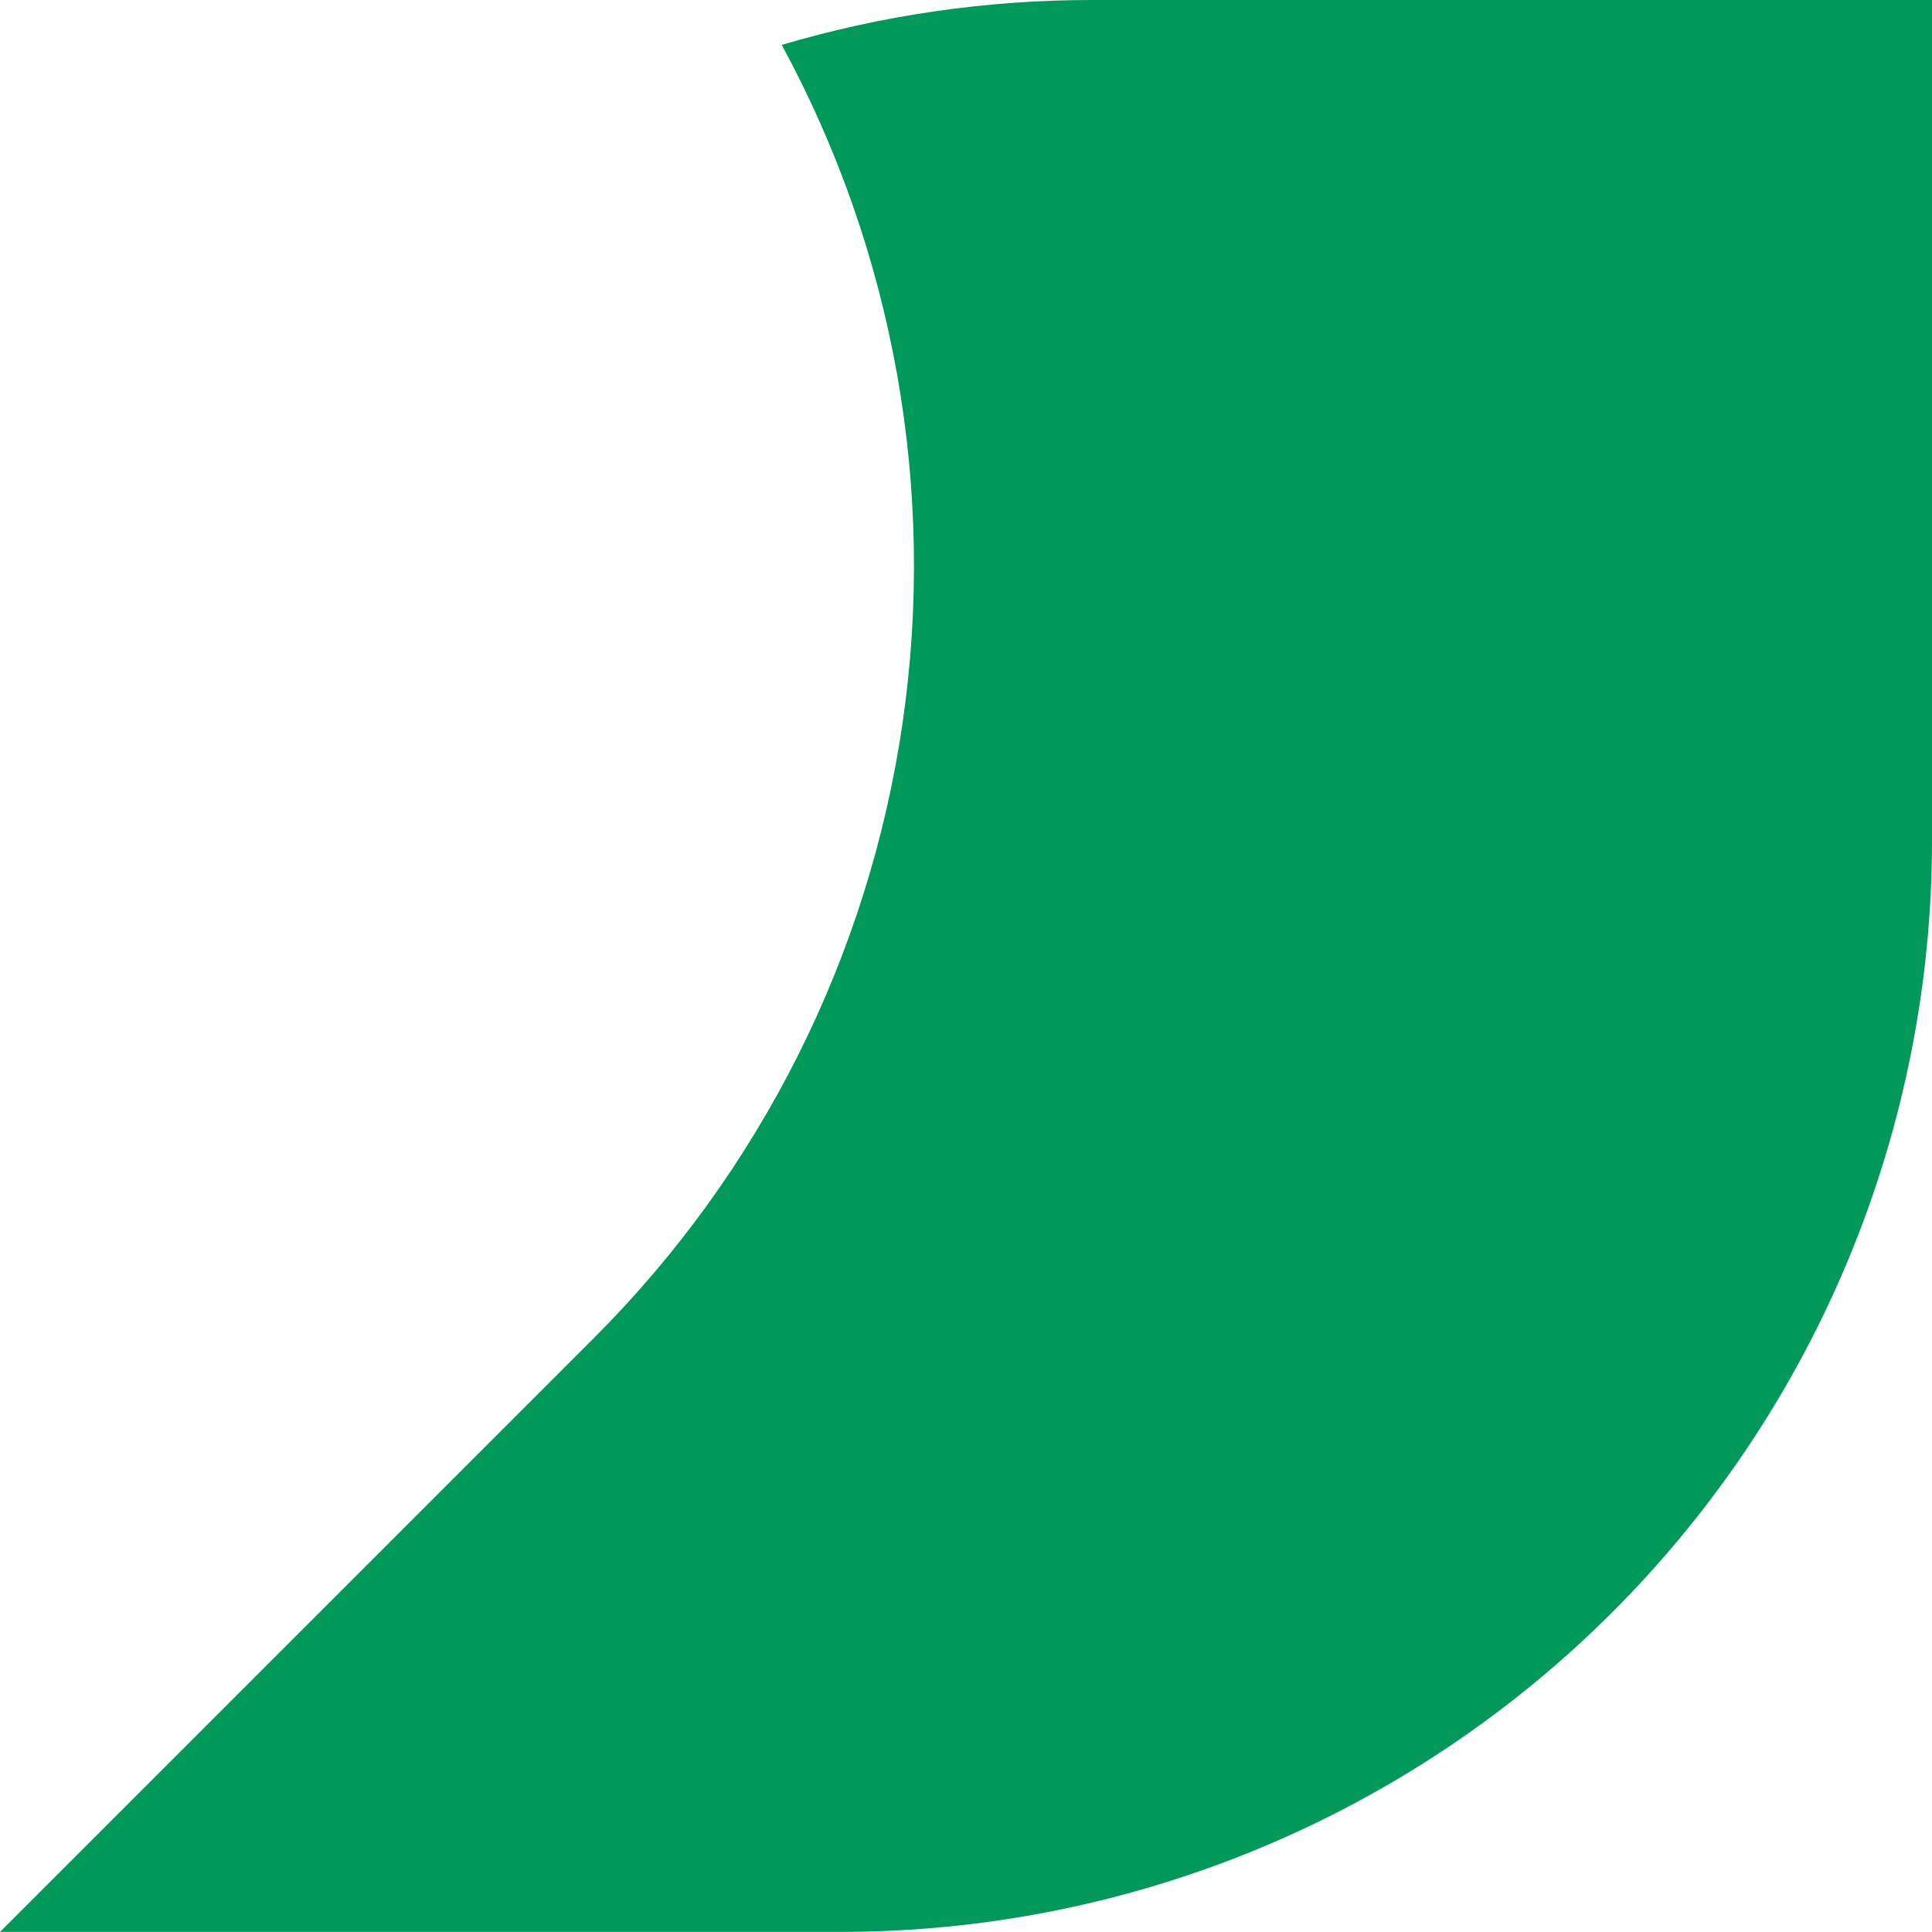 <svg 
          width="39.38" 
          height="39.378" fill="none" 
          xmlns="http://www.w3.org/2000/svg">
          <path d="M 22.25 6.298210361262181e-8 C 20.111 -0 17.984 0.308 15.934 0.915 C 18.223 5.132 19.088 9.975 18.399 14.724 C 17.711 19.472 15.506 23.871 12.114 27.264 L 0 39.378 L 17.132 39.378 C 20.054 39.378 22.947 38.803 25.646 37.685 C 28.345 36.567 30.798 34.928 32.864 32.862 C 34.929 30.796 36.568 28.344 37.686 25.645 C 38.804 22.946 39.38 20.053 39.38 17.131 L 39.38 6.298210361262181e-8 L 22.25 6.298210361262181e-8 Z" fill="rgb(0,153,89)"/>
        </svg>